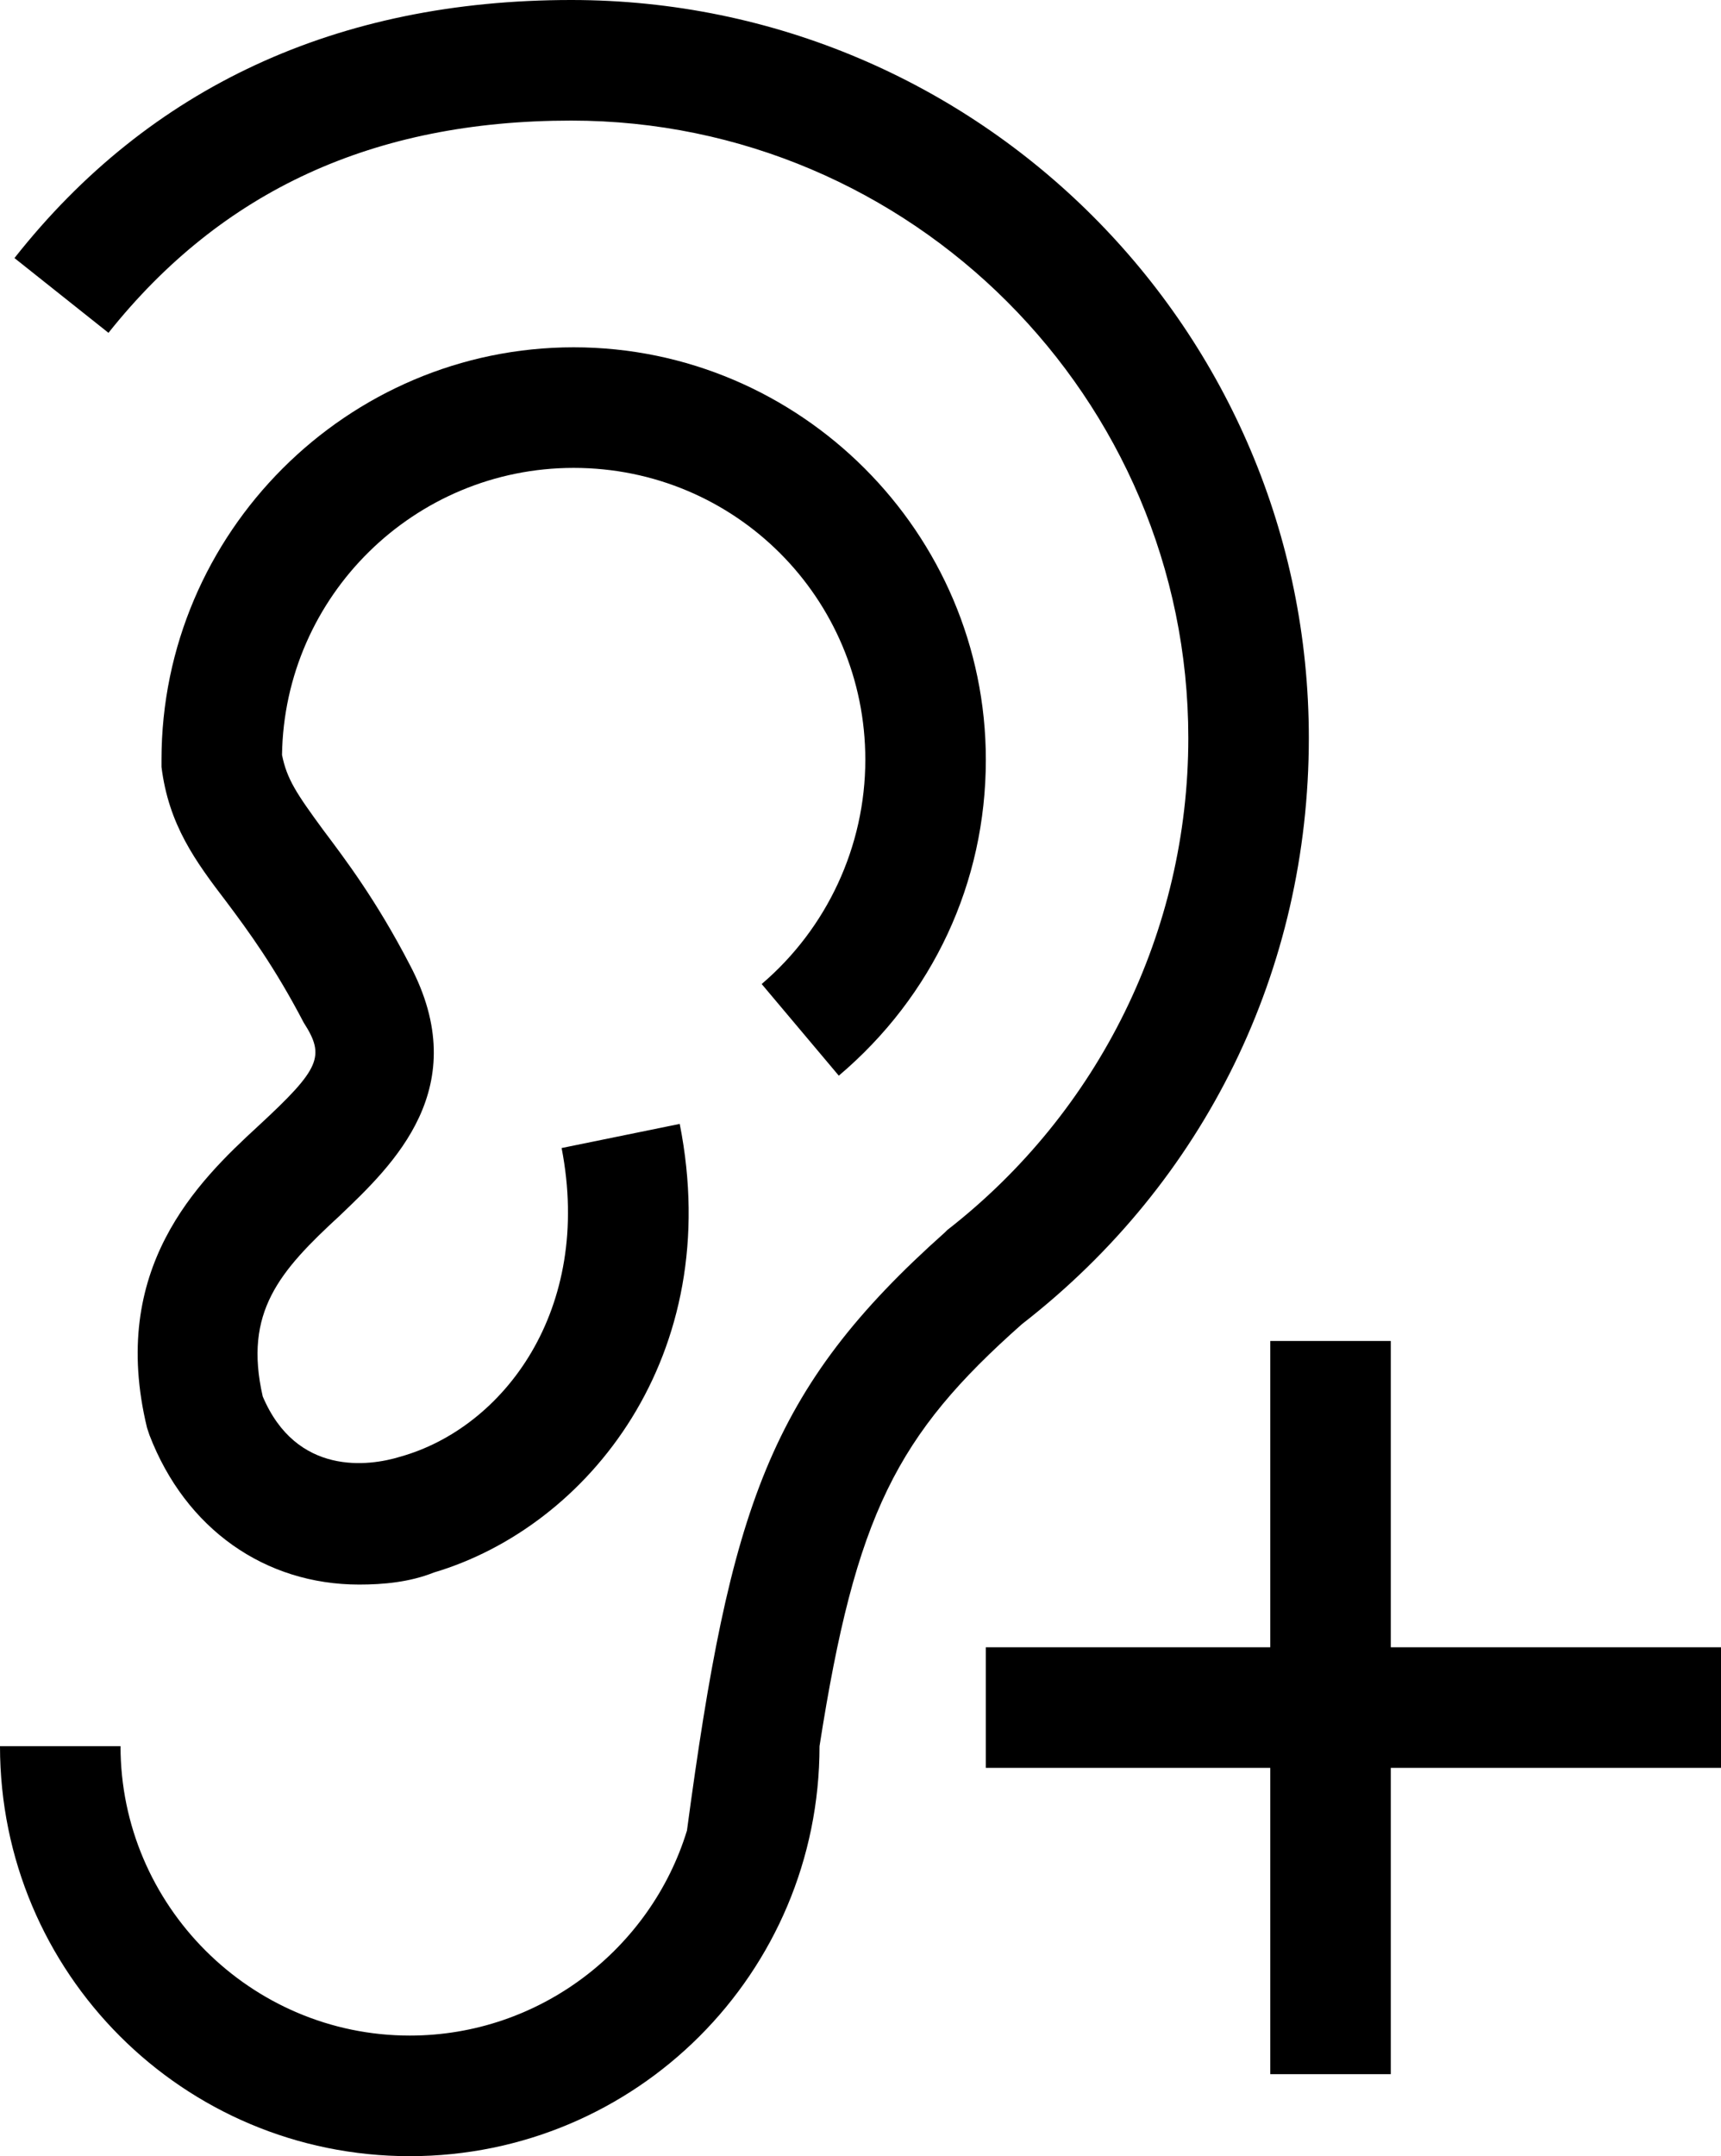 <?xml version="1.0" encoding="UTF-8" standalone="no"?>
<svg
   xmlns:dc="http://purl.org/dc/elements/1.1/"
   xmlns:cc="http://creativecommons.org/ns#"
   xmlns:rdf="http://www.w3.org/1999/02/22-rdf-syntax-ns#"
   xmlns:svg="http://www.w3.org/2000/svg"
   xmlns="http://www.w3.org/2000/svg"
   xmlns:sodipodi="http://sodipodi.sourceforge.net/DTD/sodipodi-0.dtd"
   xmlns:inkscape="http://www.inkscape.org/namespaces/inkscape"
   version="1.1"
   x="0px"
   y="0px"
   viewBox="-42 491 71.4 89.4"
   xml:space="preserve"
   id="svg3043"
   inkscape:version="0.48.5 r10040"
   width="100%"
   height="100%"
   sodipodi:docname="noun_466190_cc.svg"><defs
     id="defs3059" /><sodipodi:namedview
     pagecolor="#ffffff"
     bordercolor="#666666"
     borderopacity="1"
     objecttolerance="10"
     gridtolerance="10"
     guidetolerance="10"
     inkscape:pageopacity="0"
     inkscape:pageshadow="2"
     inkscape:window-width="1920"
     inkscape:window-height="1027"
     id="namedview3057"
     showgrid="false"
     inkscape:zoom="6.610101"
     inkscape:cx="32.802567"
     inkscape:cy="36.776345"
     inkscape:window-x="0"
     inkscape:window-y="0"
     inkscape:window-maximized="1"
     inkscape:current-layer="svg3043"
     fit-margin-top="0"
     fit-margin-left="0"
     fit-margin-right="0"
     fit-margin-bottom="0" /><style
     type="text/css"
     id="style3045">
	.st0{fill:none;}
	.st1{fill:#231F20;}
	.st2{fill:#FFFFFF;}
</style><path
     d="m -31.3,537.7 c -2.5,2.3 -6.2,5.9 -4.6,12.5 l 0.1,0.3 c 1.5,3.9 4.8,6.2 8.7,6.2 1,0 2.1,-0.1 3.1,-0.5 6.4,-1.9 12.1,-9 10.2,-18.6 l -4.9,1 c 1.3,6.7 -2.4,11.6 -6.7,12.8 -1.3,0.4 -4.3,0.8 -5.7,-2.5 -0.8,-3.5 0.7,-5.2 3.2,-7.5 2.2,-2.1 5.6,-5.3 2.9,-10.4 -1.4,-2.7 -2.7,-4.4 -3.6,-5.6 -1.1,-1.5 -1.5,-2.1 -1.7,-3.1 0.1,-6.6 5.5,-11.9 12.1,-11.9 6.7,0 12.1,5.4 12.1,12.1 0,3.6 -1.6,7 -4.3,9.3 l 3.2,3.8 c 3.9,-3.3 6.1,-8 6.1,-13.1 0,-9.4 -7.7,-17.1 -17.1,-17.1 -9.4,0 -17.1,7.7 -17.1,17.1 l 0,0.3 c 0.3,2.4 1.4,3.9 2.7,5.6 0.9,1.2 2,2.7 3.2,5 0.9,1.4 0.7,1.9 -1.9,4.3 z"
     id="path3047"
     inkscape:connector-curvature="0" /><path
     d="m -42,563.4 c 0,9.4 7.6,17 17,17 9.4,0 17,-7.6 17,-17 1.5,-9.6 3.2,-12.9 8.4,-17.5 C 8,540 12.3,531.2 12.3,521.6 12.3,504.7 -1.4,491 -18.3,491 c -9.7,0 -17.5,3.6 -23.1,10.7 l 3.9,3.1 c 4.7,-5.9 11,-8.8 19.2,-8.8 14.1,0 25.6,11.5 25.6,25.6 0,8 -3.7,15.5 -10,20.4 l -0.1,0.1 c -7.3,6.5 -8.9,11.4 -10.7,24.8 -1.5,4.9 -6.1,8.5 -11.5,8.5 -6.6,0 -12,-5.4 -12,-12 h -5 z"
     id="path3049"
     inkscape:connector-curvature="0" /><polygon
     points="15.9,567.5 27.7,567.5 27.7,580.2 32.7,580.2 32.7,567.5 46.4,567.5 46.4,562.5 32.7,562.5 32.7,549.8 27.7,549.8 27.7,562.5 15.9,562.5 "
     id="polygon3051"
     transform="translate(-17,-3.2)" /></svg>